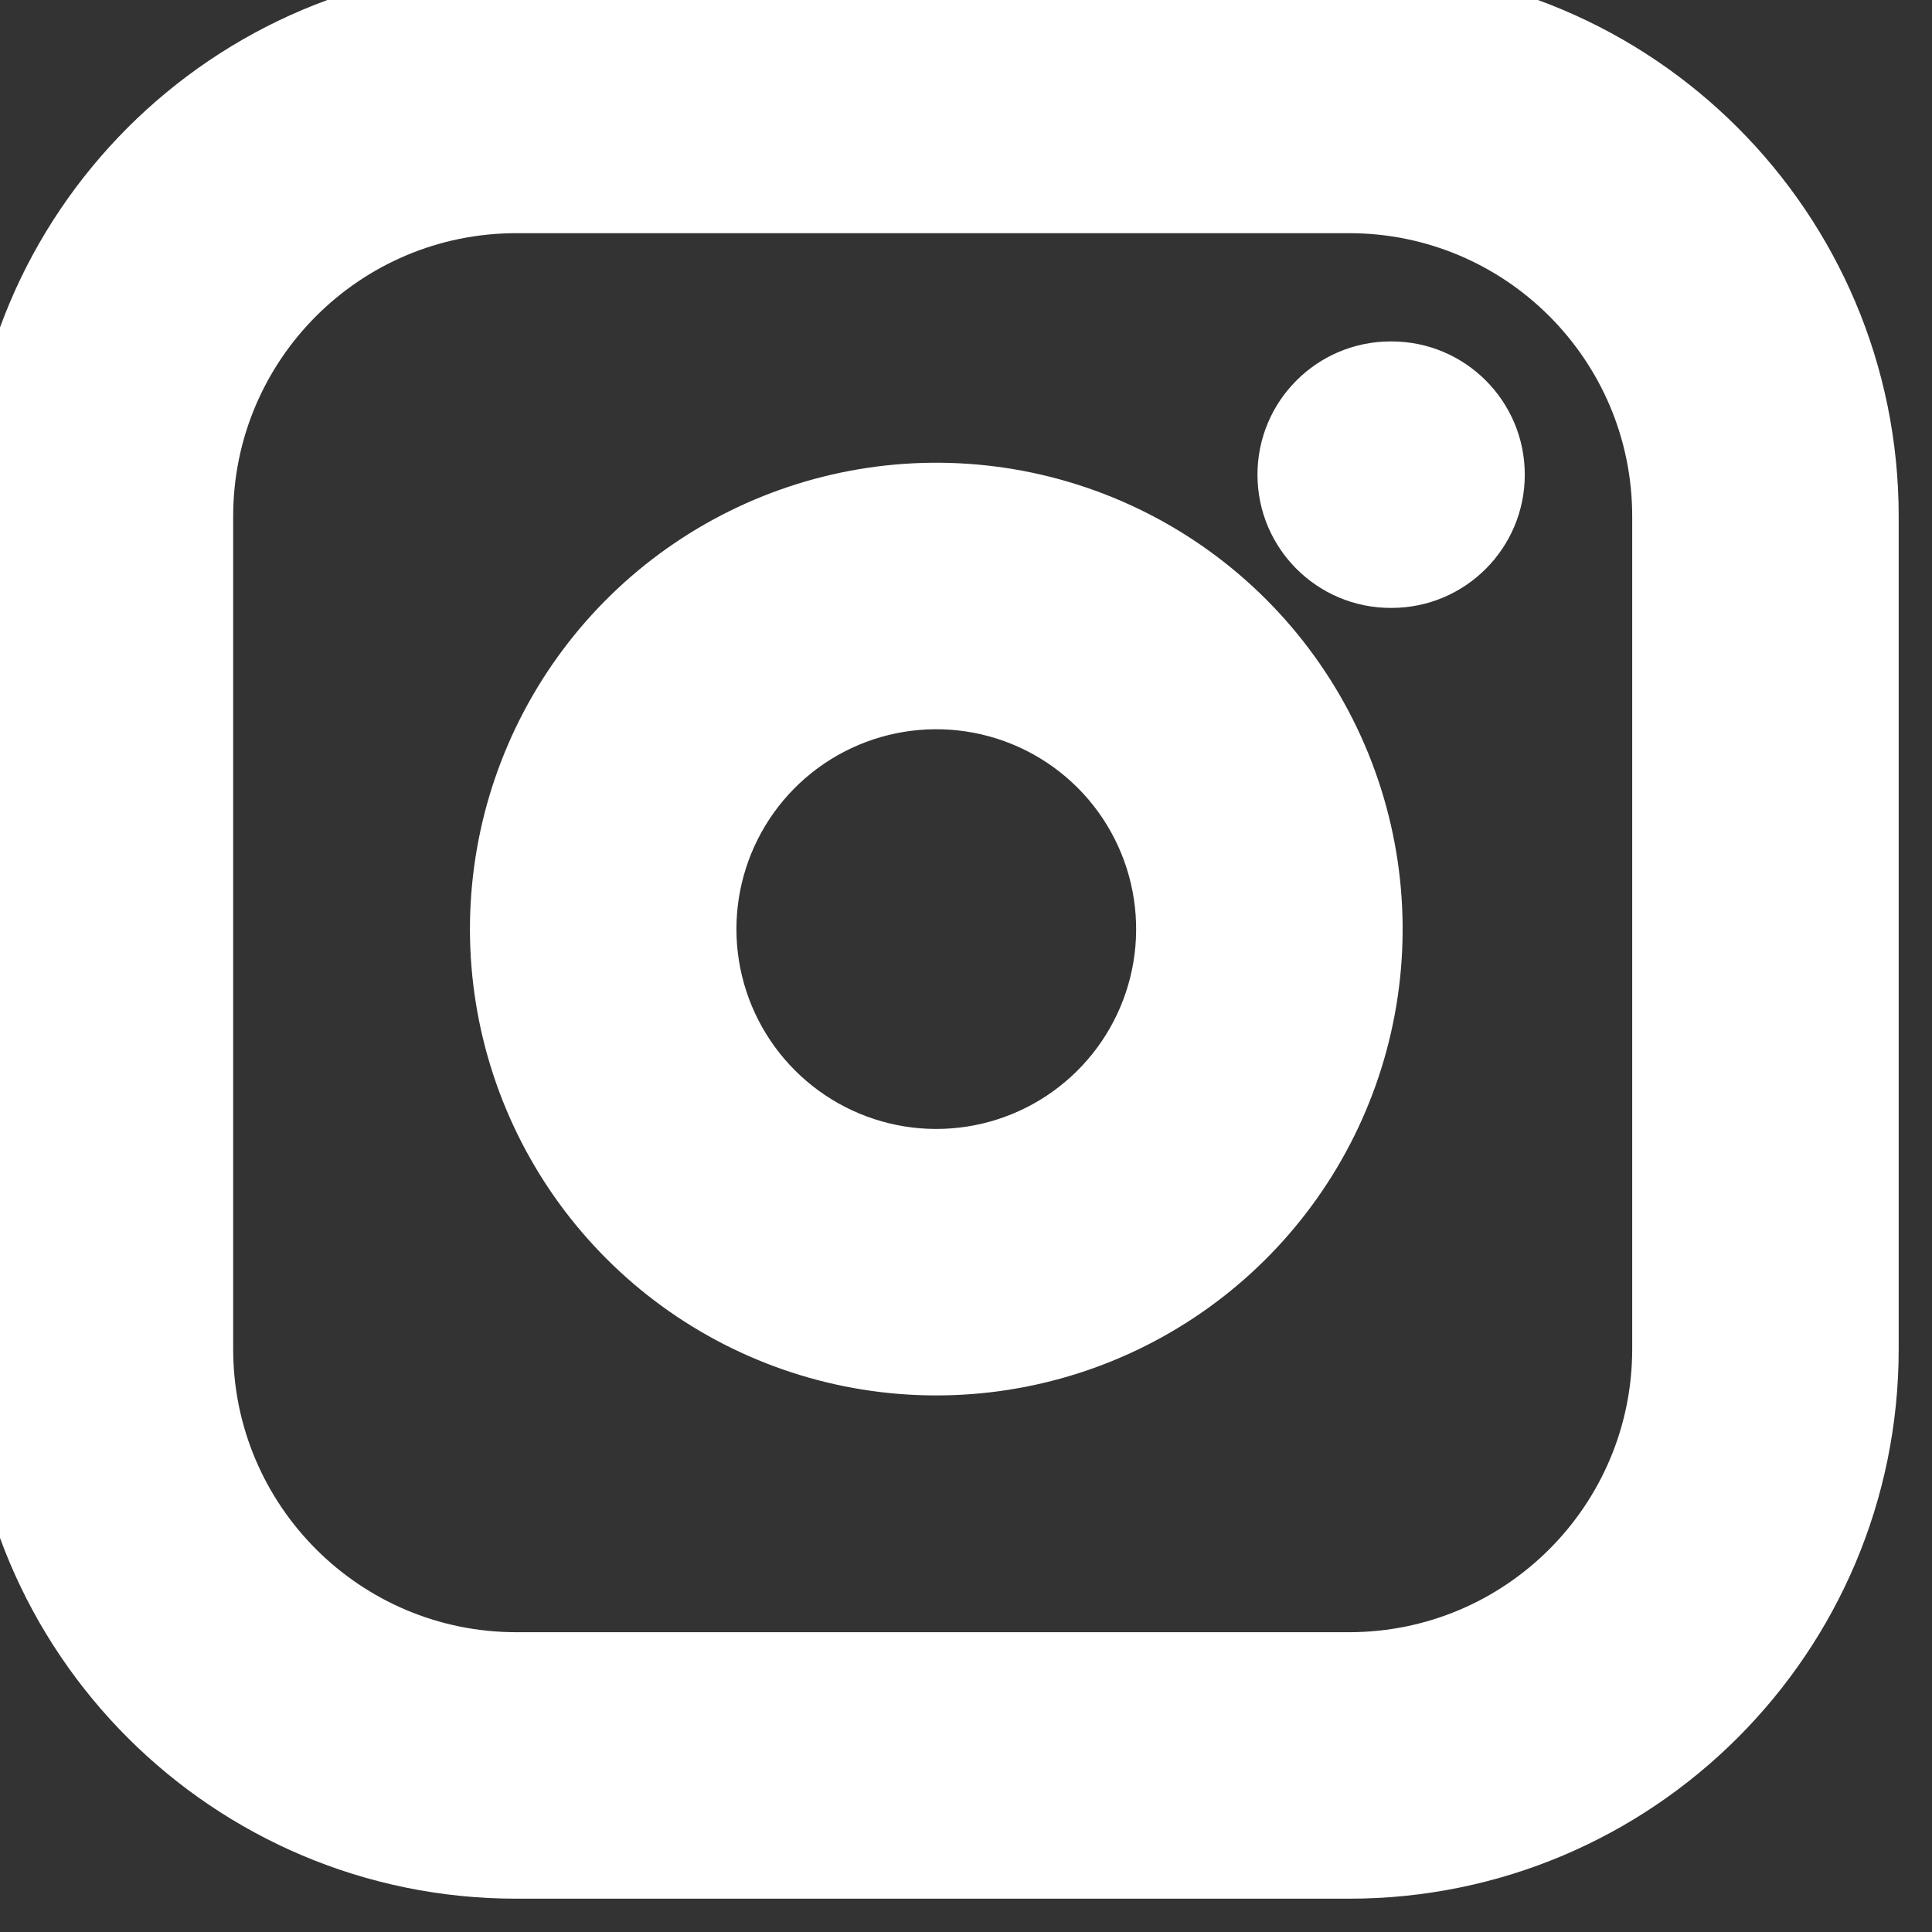 <svg width="58" height="58" viewBox="0 0 58 58" fill="none" xmlns="http://www.w3.org/2000/svg" xmlns:xlink="http://www.w3.org/1999/xlink">
<rect x="0" y="0" width="58" height="58" fill="#333333" stroke="none"/>
<path d="M38,26.425L34.043,27.012L38,26.425ZM29.575,18L28.988,21.957L29.575,18ZM41.75,10.25C39.541,10.25 37.75,12.041 37.75,14.25C37.75,16.459 39.541,18.25 41.75,18.25L41.75,10.25ZM41.775,18.25C43.984,18.25 45.775,16.459 45.775,14.25C45.775,12.041 43.984,10.25 41.775,10.25L41.775,18.25ZM15.5,7L40.5,7L40.5,-1L15.5,-1L15.5,7ZM40.5,7C45.194,7 49,10.806 49,15.5L57,15.5C57,6.387 49.613,-1 40.5,-1L40.5,7ZM49,15.5L49,40.5L57,40.5L57,15.5L49,15.5ZM49,40.5C49,45.194 45.194,49 40.5,49L40.5,57C49.613,57 57,49.613 57,40.5L49,40.5ZM40.5,49L15.5,49L15.5,57L40.5,57L40.5,49ZM15.5,49C10.806,49 7,45.194 7,40.5L-1,40.5C-1,49.613 6.387,57 15.5,57L15.5,49ZM7,40.5L7,15.5L-1,15.5L-1,40.5L7,40.5ZM7,15.5C7,10.806 10.806,7 15.5,7L15.5,-1C6.387,-1 -1,6.387 -1,15.5L7,15.5ZM34.043,27.012C34.228,28.26 34.015,29.535 33.434,30.655L40.535,34.34C41.891,31.726 42.389,28.751 41.957,25.838L34.043,27.012ZM33.434,30.655C32.853,31.775 31.933,32.684 30.806,33.251L34.402,40.397C37.033,39.073 39.179,36.954 40.535,34.34L33.434,30.655ZM30.806,33.251C29.678,33.819 28.401,34.016 27.155,33.816L25.884,41.714C28.791,42.182 31.772,41.721 34.402,40.397L30.806,33.251ZM27.155,33.816C25.909,33.615 24.758,33.027 23.866,32.134L18.209,37.791C20.291,39.874 22.977,41.246 25.884,41.714L27.155,33.816ZM23.866,32.134C22.973,31.242 22.385,30.091 22.184,28.845L14.286,30.116C14.754,33.023 16.126,35.709 18.209,37.791L23.866,32.134ZM22.184,28.845C21.984,27.599 22.181,26.322 22.749,25.194L15.603,21.598C14.279,24.228 13.818,27.209 14.286,30.116L22.184,28.845ZM22.749,25.194C23.316,24.067 24.225,23.147 25.345,22.566L21.66,15.465C19.046,16.821 16.927,18.967 15.603,21.598L22.749,25.194ZM25.345,22.566C26.465,21.985 27.74,21.772 28.988,21.957L30.162,14.043C27.249,13.611 24.274,14.109 21.66,15.465L25.345,22.566ZM28.988,21.957C30.262,22.146 31.441,22.739 32.351,23.649L38.008,17.992C35.884,15.868 33.133,14.484 30.162,14.043L28.988,21.957ZM32.351,23.649C33.261,24.559 33.854,25.738 34.043,27.012L41.957,25.838C41.516,22.867 40.132,20.116 38.008,17.992L32.351,23.649ZM41.75,18.25L41.775,18.25L41.775,10.25L41.75,10.25L41.75,18.25Z" fill="#FFFFFF"/>
</svg>
